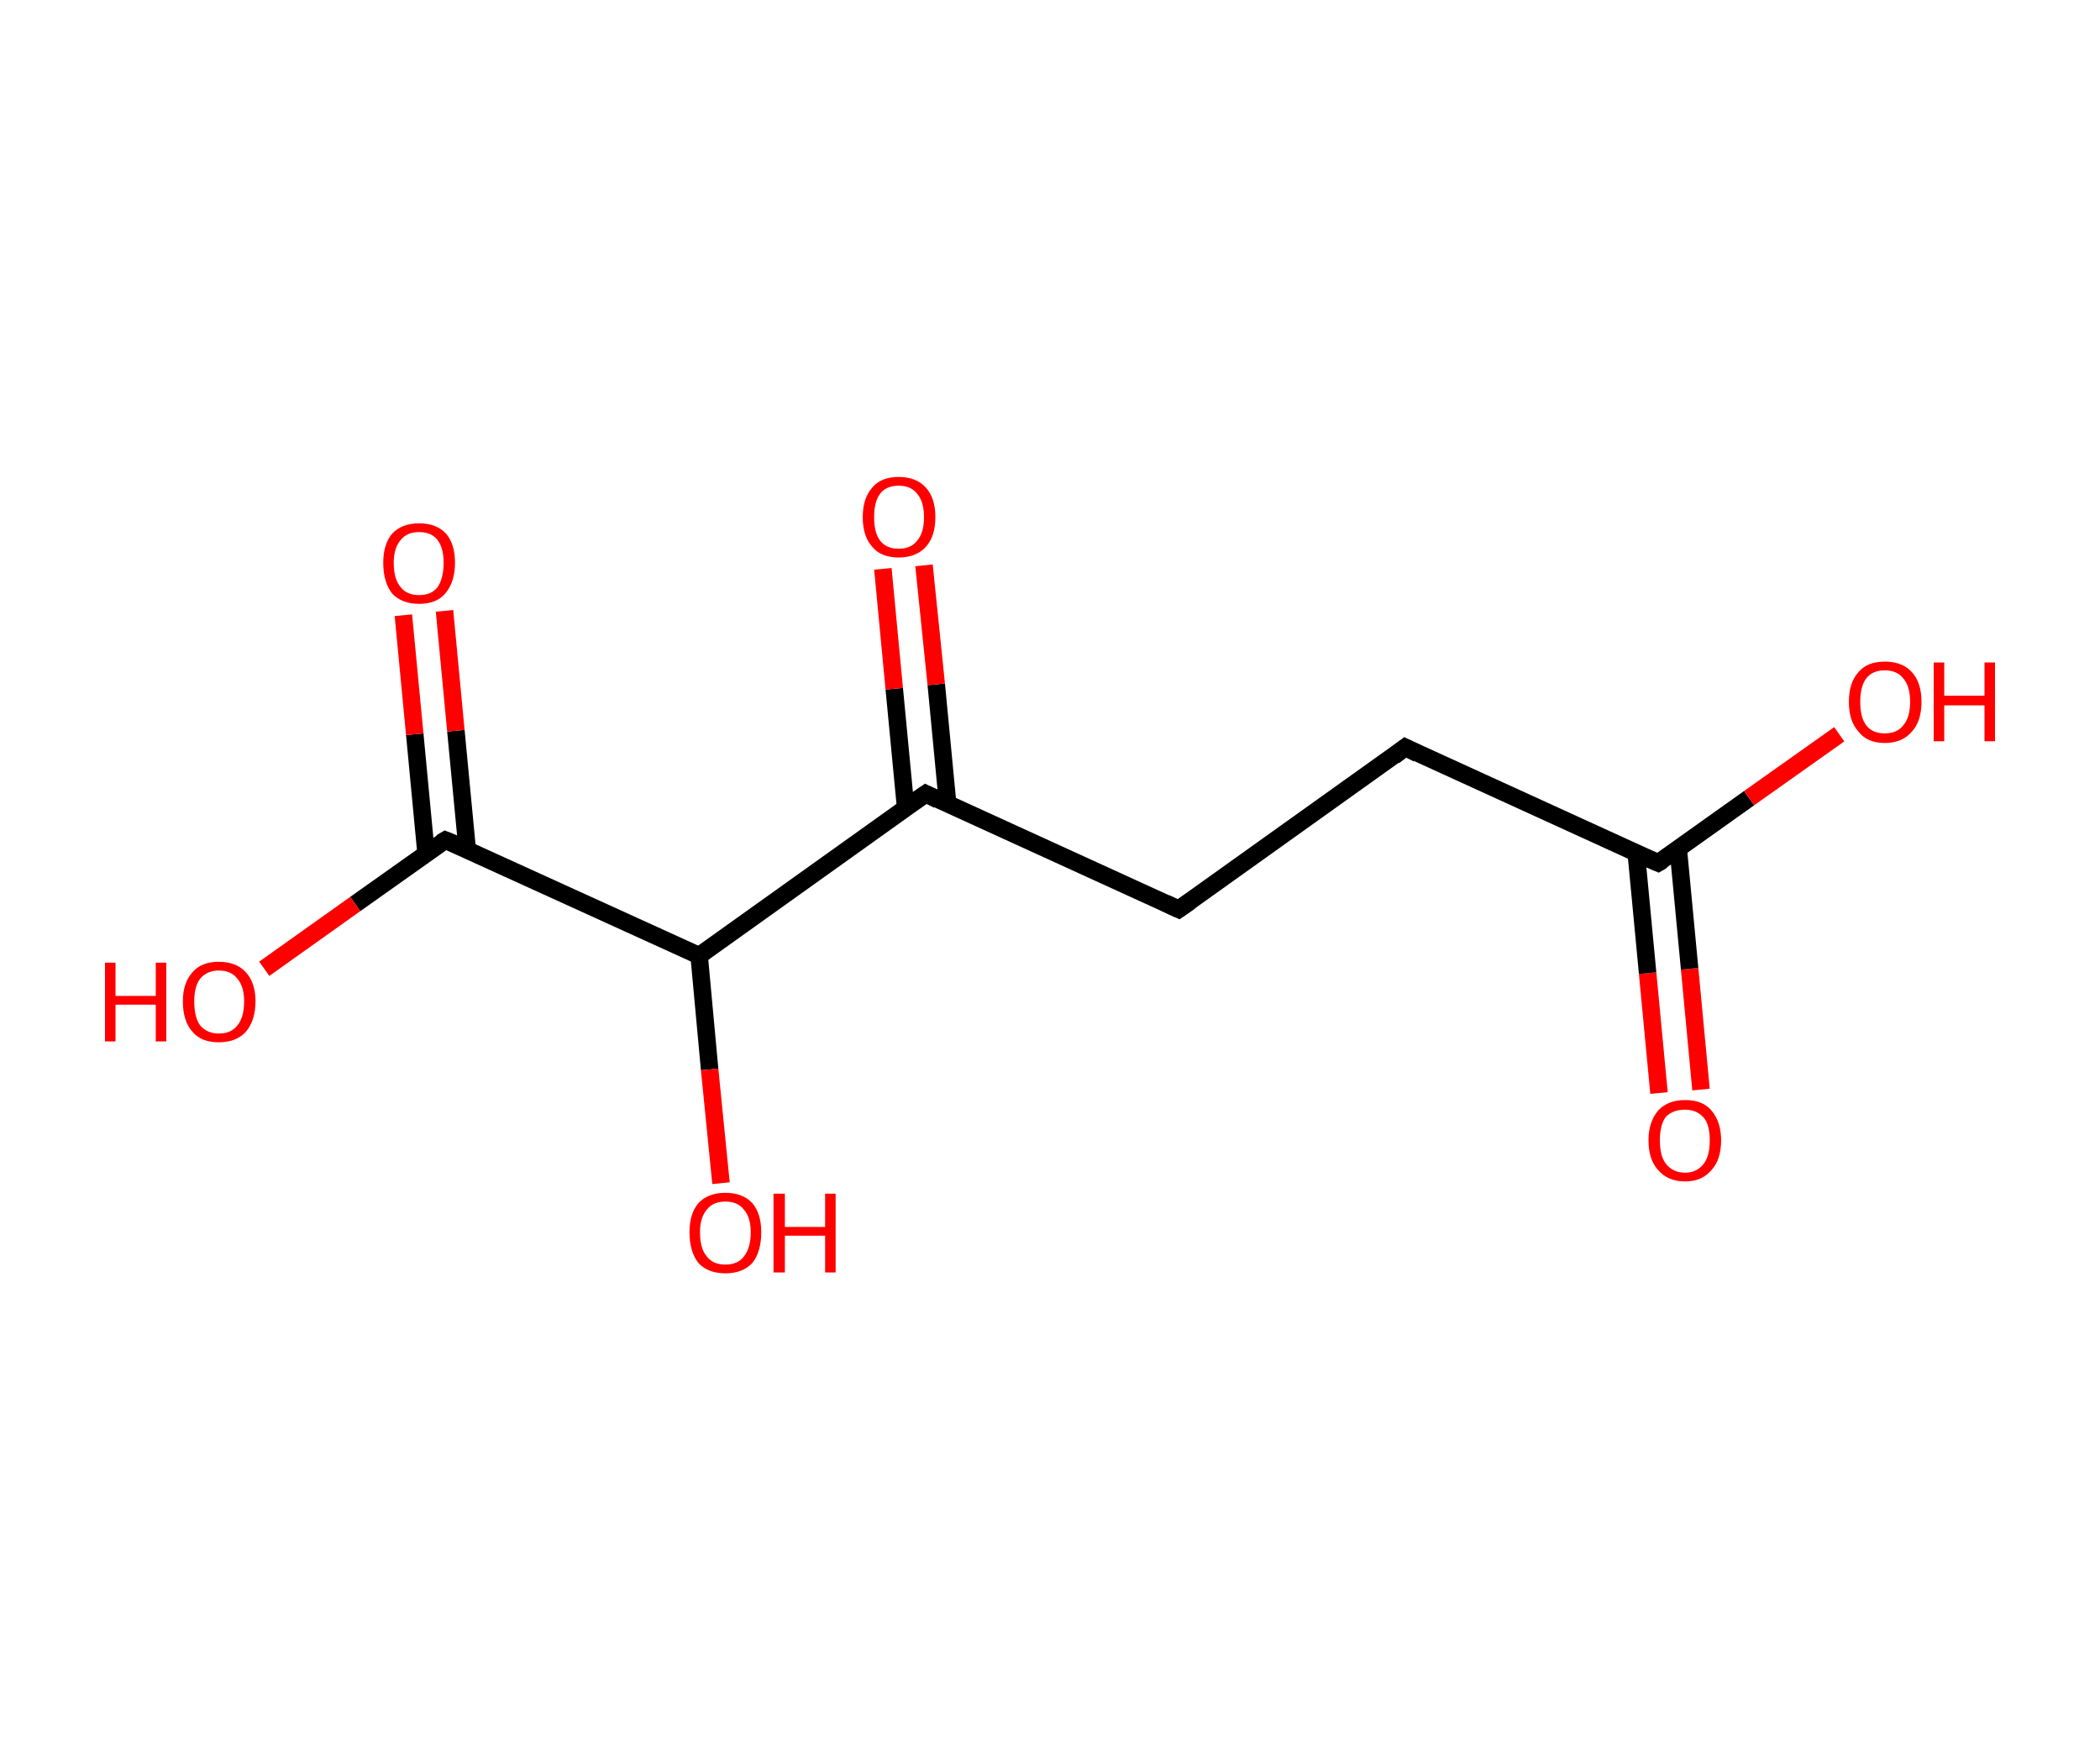 <?xml version='1.0' encoding='ASCII' standalone='yes'?>
<svg xmlns="http://www.w3.org/2000/svg" xmlns:rdkit="http://www.rdkit.org/xml" xmlns:xlink="http://www.w3.org/1999/xlink" version="1.1" baseProfile="full" xml:space="preserve" width="240px" height="200px" viewBox="0 0 240 200">
<!-- END OF HEADER -->
<rect style="opacity:1.0;fill:#FFFFFF;stroke:none" width="240.0" height="200.0" x="0.0" y="0.0"> </rect>
<path class="bond-0 atom-0 atom-1" d="M 189.6,124.9 L 188.3,111.2" style="fill:none;fill-rule:evenodd;stroke:#FF0000;stroke-width:2.0px;stroke-linecap:butt;stroke-linejoin:miter;stroke-opacity:1"/>
<path class="bond-0 atom-0 atom-1" d="M 188.3,111.2 L 187.0,97.5" style="fill:none;fill-rule:evenodd;stroke:#000000;stroke-width:2.0px;stroke-linecap:butt;stroke-linejoin:miter;stroke-opacity:1"/>
<path class="bond-0 atom-0 atom-1" d="M 194.4,124.5 L 193.1,110.7" style="fill:none;fill-rule:evenodd;stroke:#FF0000;stroke-width:2.0px;stroke-linecap:butt;stroke-linejoin:miter;stroke-opacity:1"/>
<path class="bond-0 atom-0 atom-1" d="M 193.1,110.7 L 191.8,97.0" style="fill:none;fill-rule:evenodd;stroke:#000000;stroke-width:2.0px;stroke-linecap:butt;stroke-linejoin:miter;stroke-opacity:1"/>
<path class="bond-1 atom-1 atom-2" d="M 189.5,98.6 L 199.9,91.2" style="fill:none;fill-rule:evenodd;stroke:#000000;stroke-width:2.0px;stroke-linecap:butt;stroke-linejoin:miter;stroke-opacity:1"/>
<path class="bond-1 atom-1 atom-2" d="M 199.9,91.2 L 210.2,83.9" style="fill:none;fill-rule:evenodd;stroke:#FF0000;stroke-width:2.0px;stroke-linecap:butt;stroke-linejoin:miter;stroke-opacity:1"/>
<path class="bond-2 atom-1 atom-3" d="M 189.5,98.6 L 160.6,85.4" style="fill:none;fill-rule:evenodd;stroke:#000000;stroke-width:2.0px;stroke-linecap:butt;stroke-linejoin:miter;stroke-opacity:1"/>
<path class="bond-3 atom-3 atom-4" d="M 160.6,85.4 L 134.7,103.9" style="fill:none;fill-rule:evenodd;stroke:#000000;stroke-width:2.0px;stroke-linecap:butt;stroke-linejoin:miter;stroke-opacity:1"/>
<path class="bond-4 atom-4 atom-5" d="M 134.7,103.9 L 105.8,90.7" style="fill:none;fill-rule:evenodd;stroke:#000000;stroke-width:2.0px;stroke-linecap:butt;stroke-linejoin:miter;stroke-opacity:1"/>
<path class="bond-5 atom-5 atom-6" d="M 108.3,91.8 L 107.0,78.2" style="fill:none;fill-rule:evenodd;stroke:#000000;stroke-width:2.0px;stroke-linecap:butt;stroke-linejoin:miter;stroke-opacity:1"/>
<path class="bond-5 atom-5 atom-6" d="M 107.0,78.2 L 105.6,64.6" style="fill:none;fill-rule:evenodd;stroke:#FF0000;stroke-width:2.0px;stroke-linecap:butt;stroke-linejoin:miter;stroke-opacity:1"/>
<path class="bond-5 atom-5 atom-6" d="M 103.5,92.3 L 102.2,78.7" style="fill:none;fill-rule:evenodd;stroke:#000000;stroke-width:2.0px;stroke-linecap:butt;stroke-linejoin:miter;stroke-opacity:1"/>
<path class="bond-5 atom-5 atom-6" d="M 102.2,78.7 L 100.9,65.0" style="fill:none;fill-rule:evenodd;stroke:#FF0000;stroke-width:2.0px;stroke-linecap:butt;stroke-linejoin:miter;stroke-opacity:1"/>
<path class="bond-6 atom-5 atom-7" d="M 105.8,90.7 L 79.9,109.2" style="fill:none;fill-rule:evenodd;stroke:#000000;stroke-width:2.0px;stroke-linecap:butt;stroke-linejoin:miter;stroke-opacity:1"/>
<path class="bond-7 atom-7 atom-8" d="M 79.9,109.2 L 81.1,122.2" style="fill:none;fill-rule:evenodd;stroke:#000000;stroke-width:2.0px;stroke-linecap:butt;stroke-linejoin:miter;stroke-opacity:1"/>
<path class="bond-7 atom-7 atom-8" d="M 81.1,122.2 L 82.4,135.2" style="fill:none;fill-rule:evenodd;stroke:#FF0000;stroke-width:2.0px;stroke-linecap:butt;stroke-linejoin:miter;stroke-opacity:1"/>
<path class="bond-8 atom-7 atom-9" d="M 79.9,109.2 L 50.9,96.0" style="fill:none;fill-rule:evenodd;stroke:#000000;stroke-width:2.0px;stroke-linecap:butt;stroke-linejoin:miter;stroke-opacity:1"/>
<path class="bond-9 atom-9 atom-10" d="M 53.4,97.1 L 52.1,83.5" style="fill:none;fill-rule:evenodd;stroke:#000000;stroke-width:2.0px;stroke-linecap:butt;stroke-linejoin:miter;stroke-opacity:1"/>
<path class="bond-9 atom-9 atom-10" d="M 52.1,83.5 L 50.8,69.8" style="fill:none;fill-rule:evenodd;stroke:#FF0000;stroke-width:2.0px;stroke-linecap:butt;stroke-linejoin:miter;stroke-opacity:1"/>
<path class="bond-9 atom-9 atom-10" d="M 48.7,97.6 L 47.4,83.9" style="fill:none;fill-rule:evenodd;stroke:#000000;stroke-width:2.0px;stroke-linecap:butt;stroke-linejoin:miter;stroke-opacity:1"/>
<path class="bond-9 atom-9 atom-10" d="M 47.4,83.9 L 46.1,70.3" style="fill:none;fill-rule:evenodd;stroke:#FF0000;stroke-width:2.0px;stroke-linecap:butt;stroke-linejoin:miter;stroke-opacity:1"/>
<path class="bond-10 atom-9 atom-11" d="M 50.9,96.0 L 40.6,103.3" style="fill:none;fill-rule:evenodd;stroke:#000000;stroke-width:2.0px;stroke-linecap:butt;stroke-linejoin:miter;stroke-opacity:1"/>
<path class="bond-10 atom-9 atom-11" d="M 40.6,103.3 L 30.2,110.7" style="fill:none;fill-rule:evenodd;stroke:#FF0000;stroke-width:2.0px;stroke-linecap:butt;stroke-linejoin:miter;stroke-opacity:1"/>
<path d="M 190.0,98.3 L 189.5,98.6 L 188.1,98.0" style="fill:none;stroke:#000000;stroke-width:2.0px;stroke-linecap:butt;stroke-linejoin:miter;stroke-opacity:1;"/>
<path d="M 162.0,86.1 L 160.6,85.4 L 159.3,86.4" style="fill:none;stroke:#000000;stroke-width:2.0px;stroke-linecap:butt;stroke-linejoin:miter;stroke-opacity:1;"/>
<path d="M 136.0,103.0 L 134.7,103.9 L 133.2,103.2" style="fill:none;stroke:#000000;stroke-width:2.0px;stroke-linecap:butt;stroke-linejoin:miter;stroke-opacity:1;"/>
<path d="M 107.2,91.4 L 105.8,90.7 L 104.5,91.6" style="fill:none;stroke:#000000;stroke-width:2.0px;stroke-linecap:butt;stroke-linejoin:miter;stroke-opacity:1;"/>
<path d="M 52.4,96.6 L 50.9,96.0 L 50.4,96.3" style="fill:none;stroke:#000000;stroke-width:2.0px;stroke-linecap:butt;stroke-linejoin:miter;stroke-opacity:1;"/>
<path class="atom-0" d="M 188.4 130.3 Q 188.4 128.2, 189.5 126.9 Q 190.6 125.7, 192.6 125.7 Q 194.6 125.7, 195.6 126.9 Q 196.7 128.2, 196.7 130.3 Q 196.7 132.5, 195.6 133.7 Q 194.5 135.0, 192.6 135.0 Q 190.6 135.0, 189.5 133.7 Q 188.4 132.5, 188.4 130.3 M 192.6 134.0 Q 193.9 134.0, 194.7 133.0 Q 195.4 132.1, 195.4 130.3 Q 195.4 128.5, 194.7 127.7 Q 193.9 126.8, 192.6 126.8 Q 191.2 126.8, 190.4 127.6 Q 189.7 128.5, 189.7 130.3 Q 189.7 132.1, 190.4 133.0 Q 191.2 134.0, 192.6 134.0 " fill="#FF0000"/>
<path class="atom-2" d="M 211.3 80.2 Q 211.3 78.0, 212.4 76.8 Q 213.4 75.6, 215.4 75.6 Q 217.4 75.6, 218.5 76.8 Q 219.6 78.0, 219.6 80.2 Q 219.6 82.4, 218.5 83.6 Q 217.4 84.9, 215.4 84.9 Q 213.4 84.9, 212.4 83.6 Q 211.3 82.4, 211.3 80.2 M 215.4 83.8 Q 216.8 83.8, 217.5 82.9 Q 218.3 82.0, 218.3 80.2 Q 218.3 78.4, 217.5 77.5 Q 216.8 76.6, 215.4 76.6 Q 214.0 76.6, 213.3 77.5 Q 212.6 78.4, 212.6 80.2 Q 212.6 82.0, 213.3 82.9 Q 214.0 83.8, 215.4 83.8 " fill="#FF0000"/>
<path class="atom-2" d="M 221.0 75.7 L 222.2 75.7 L 222.2 79.5 L 226.8 79.5 L 226.8 75.7 L 228.0 75.7 L 228.0 84.7 L 226.8 84.7 L 226.8 80.6 L 222.2 80.6 L 222.2 84.7 L 221.0 84.7 L 221.0 75.7 " fill="#FF0000"/>
<path class="atom-6" d="M 98.6 59.1 Q 98.6 56.9, 99.7 55.7 Q 100.7 54.5, 102.7 54.5 Q 104.7 54.5, 105.8 55.7 Q 106.9 56.9, 106.9 59.1 Q 106.9 61.3, 105.8 62.5 Q 104.7 63.7, 102.7 63.7 Q 100.7 63.7, 99.7 62.5 Q 98.6 61.3, 98.6 59.1 M 102.7 62.7 Q 104.1 62.7, 104.8 61.8 Q 105.6 60.9, 105.6 59.1 Q 105.6 57.3, 104.8 56.4 Q 104.1 55.5, 102.7 55.5 Q 101.3 55.5, 100.6 56.4 Q 99.9 57.3, 99.9 59.1 Q 99.9 60.9, 100.6 61.8 Q 101.3 62.7, 102.7 62.7 " fill="#FF0000"/>
<path class="atom-8" d="M 78.8 140.8 Q 78.8 138.7, 79.8 137.5 Q 80.9 136.3, 82.9 136.3 Q 84.9 136.3, 86.0 137.5 Q 87.0 138.7, 87.0 140.8 Q 87.0 143.0, 86.0 144.3 Q 84.9 145.5, 82.9 145.5 Q 80.9 145.5, 79.8 144.3 Q 78.8 143.0, 78.8 140.8 M 82.9 144.5 Q 84.3 144.5, 85.0 143.6 Q 85.8 142.6, 85.8 140.8 Q 85.8 139.1, 85.0 138.2 Q 84.3 137.3, 82.9 137.3 Q 81.5 137.3, 80.8 138.2 Q 80.0 139.1, 80.0 140.8 Q 80.0 142.7, 80.8 143.6 Q 81.5 144.5, 82.9 144.5 " fill="#FF0000"/>
<path class="atom-8" d="M 88.4 136.4 L 89.7 136.4 L 89.7 140.2 L 94.3 140.2 L 94.3 136.4 L 95.5 136.4 L 95.5 145.4 L 94.3 145.4 L 94.3 141.2 L 89.7 141.2 L 89.7 145.4 L 88.4 145.4 L 88.4 136.4 " fill="#FF0000"/>
<path class="atom-10" d="M 43.8 64.3 Q 43.8 62.2, 44.8 61.0 Q 45.9 59.8, 47.9 59.8 Q 49.9 59.8, 51.0 61.0 Q 52.0 62.2, 52.0 64.3 Q 52.0 66.5, 50.9 67.8 Q 49.9 69.0, 47.9 69.0 Q 45.9 69.0, 44.8 67.8 Q 43.8 66.5, 43.8 64.3 M 47.9 68.0 Q 49.3 68.0, 50.0 67.1 Q 50.7 66.1, 50.7 64.3 Q 50.7 62.6, 50.0 61.7 Q 49.3 60.8, 47.9 60.8 Q 46.5 60.8, 45.8 61.7 Q 45.0 62.6, 45.0 64.3 Q 45.0 66.2, 45.8 67.1 Q 46.5 68.0, 47.9 68.0 " fill="#FF0000"/>
<path class="atom-11" d="M 12.0 110.0 L 13.2 110.0 L 13.2 113.8 L 17.8 113.8 L 17.8 110.0 L 19.0 110.0 L 19.0 119.0 L 17.8 119.0 L 17.8 114.8 L 13.2 114.8 L 13.2 119.0 L 12.0 119.0 L 12.0 110.0 " fill="#FF0000"/>
<path class="atom-11" d="M 20.9 114.4 Q 20.9 112.3, 22.0 111.1 Q 23.0 109.9, 25.0 109.9 Q 27.0 109.9, 28.1 111.1 Q 29.2 112.3, 29.2 114.4 Q 29.2 116.6, 28.1 117.9 Q 27.0 119.1, 25.0 119.1 Q 23.0 119.1, 22.0 117.9 Q 20.9 116.7, 20.9 114.4 M 25.0 118.1 Q 26.4 118.1, 27.1 117.2 Q 27.9 116.3, 27.9 114.4 Q 27.9 112.7, 27.1 111.8 Q 26.4 110.9, 25.0 110.9 Q 23.7 110.9, 22.9 111.8 Q 22.2 112.7, 22.2 114.4 Q 22.2 116.3, 22.9 117.2 Q 23.7 118.1, 25.0 118.1 " fill="#FF0000"/>
</svg>
